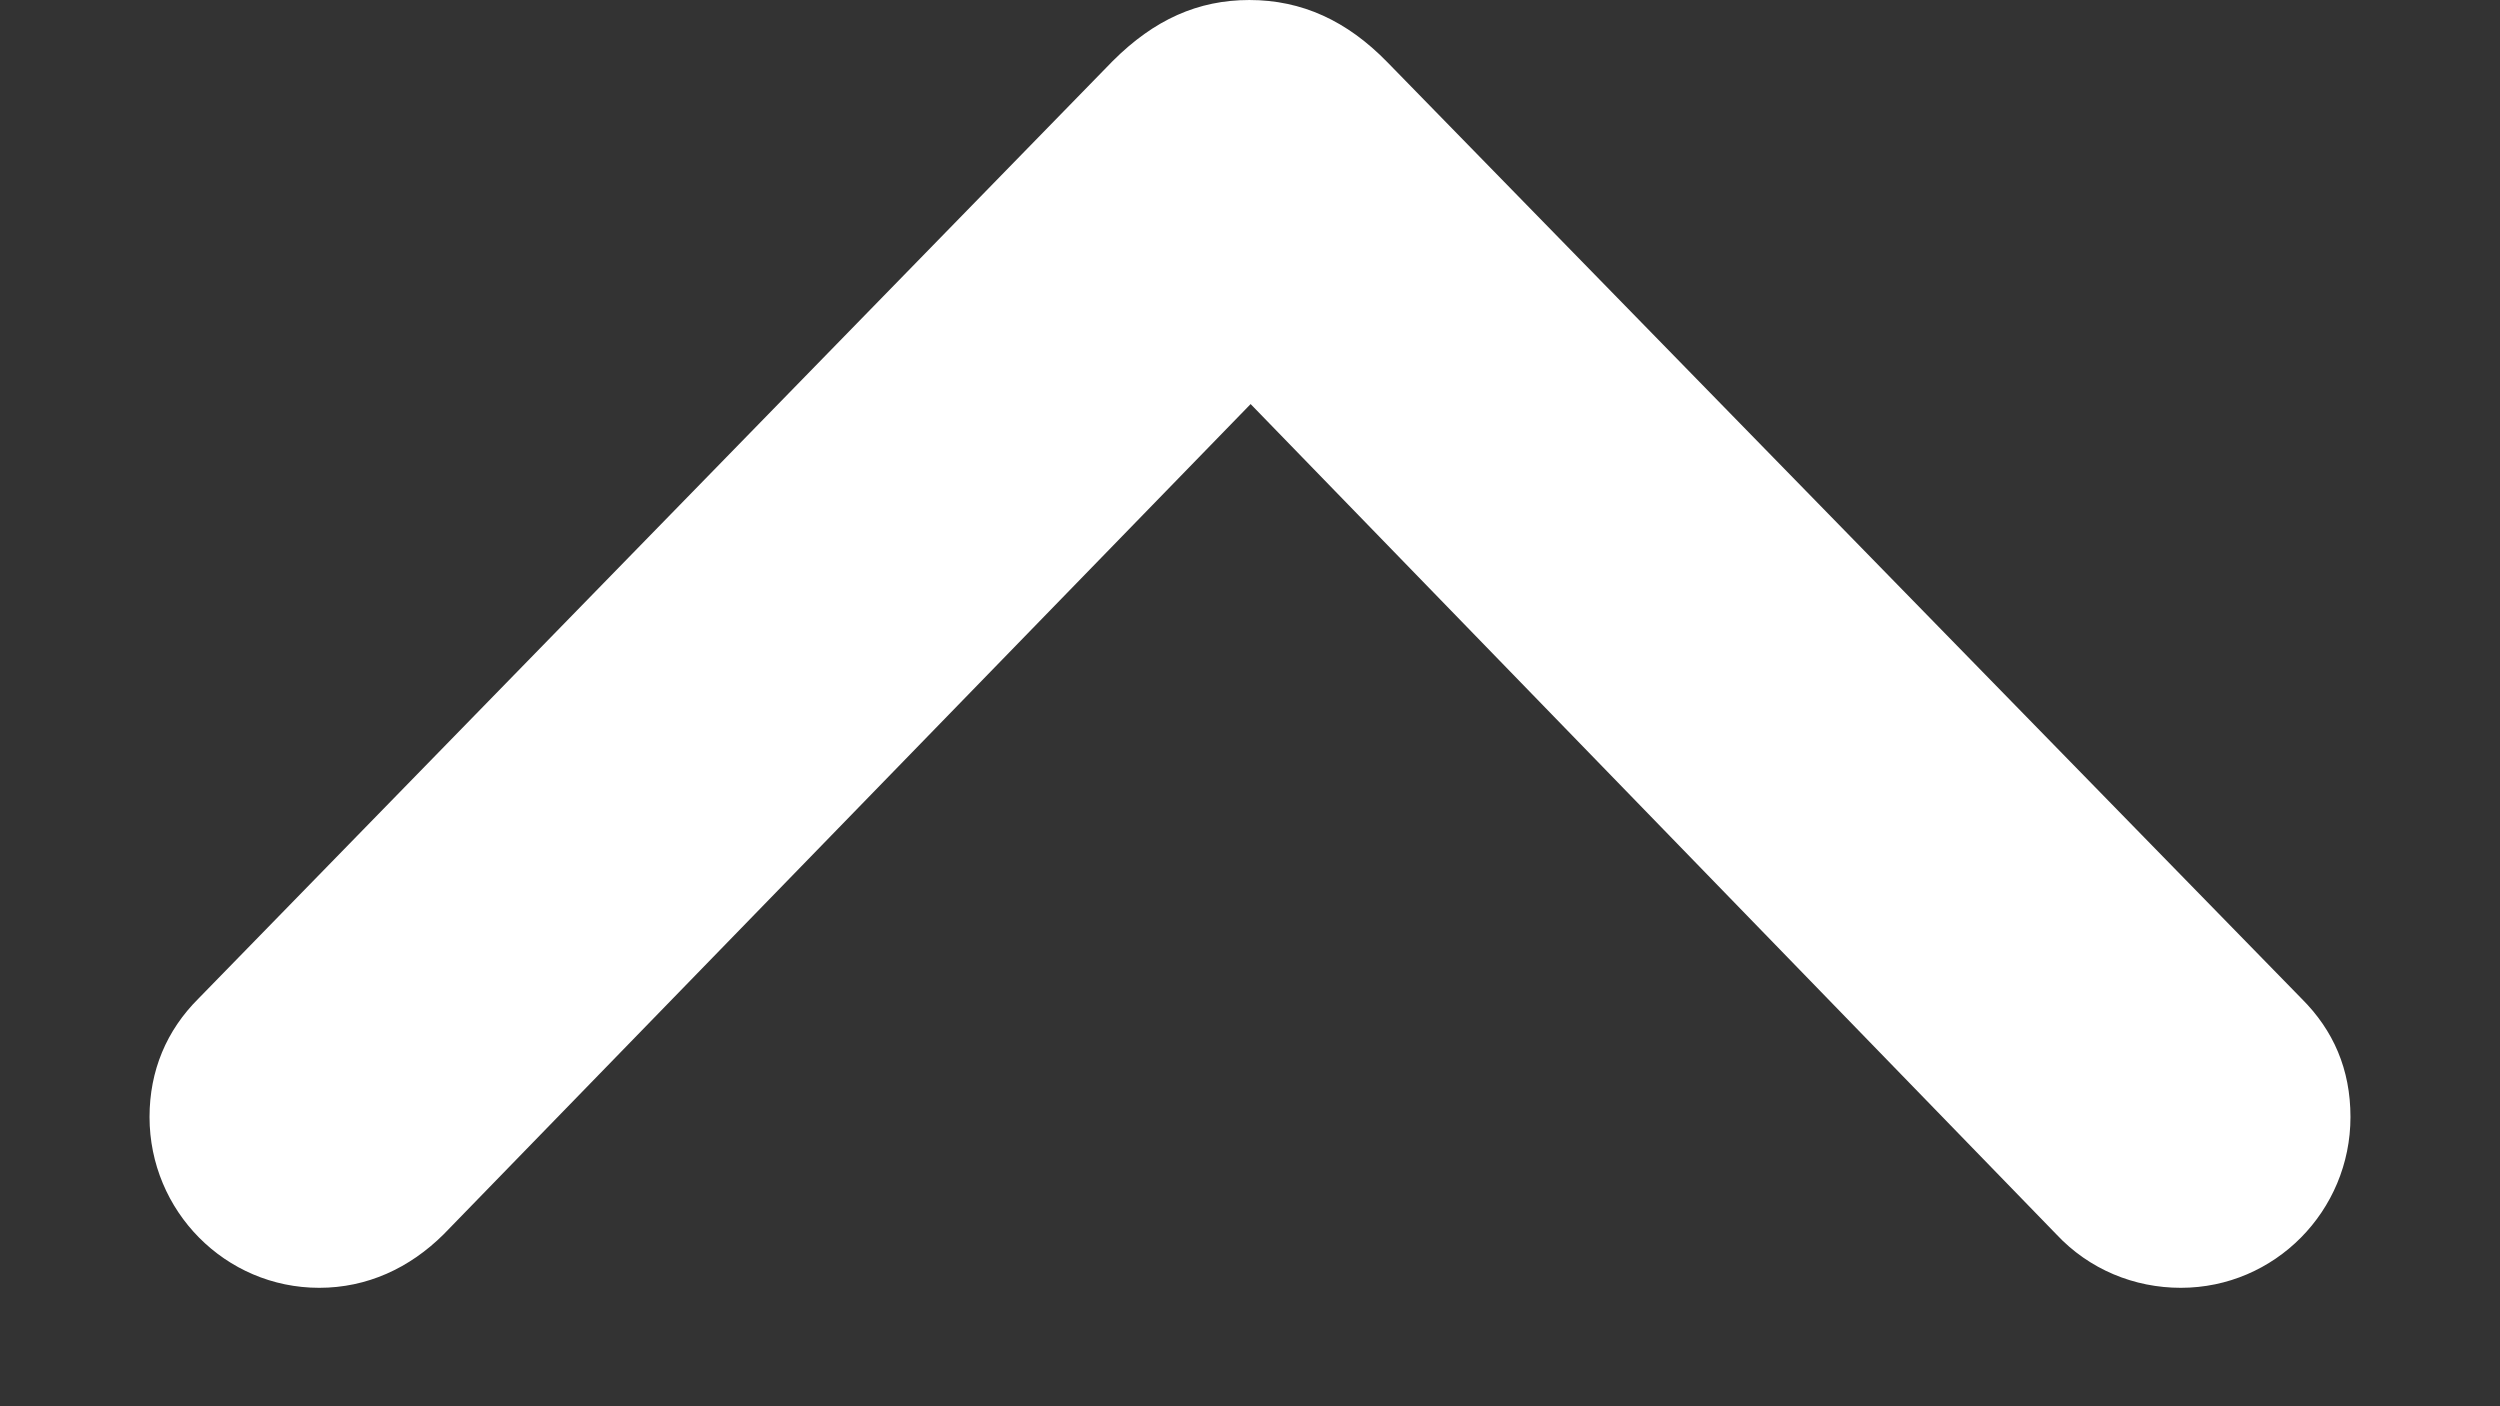 <svg width="16" height="9" viewBox="0 0 16 9" fill="none" xmlns="http://www.w3.org/2000/svg">
<rect x="0" y="0" width="16" height="9" fill="#333333" stroke="none"/>
<path d="M13.957 8.242C14.559 8.242 15.043 7.75 15.043 7.149C15.043 6.844 14.934 6.594 14.73 6.391L8.879 0.398C8.621 0.133 8.332 6.10352e-05 7.996 6.10352e-05C7.668 6.10352e-05 7.387 0.125 7.121 0.391L1.27 6.391C1.066 6.594 0.957 6.852 0.957 7.149C0.957 7.75 1.441 8.242 2.043 8.242C2.348 8.242 2.621 8.117 2.84 7.899L8.004 2.586L13.16 7.899C13.371 8.125 13.66 8.242 13.957 8.242Z" fill="white"/>
</svg>
